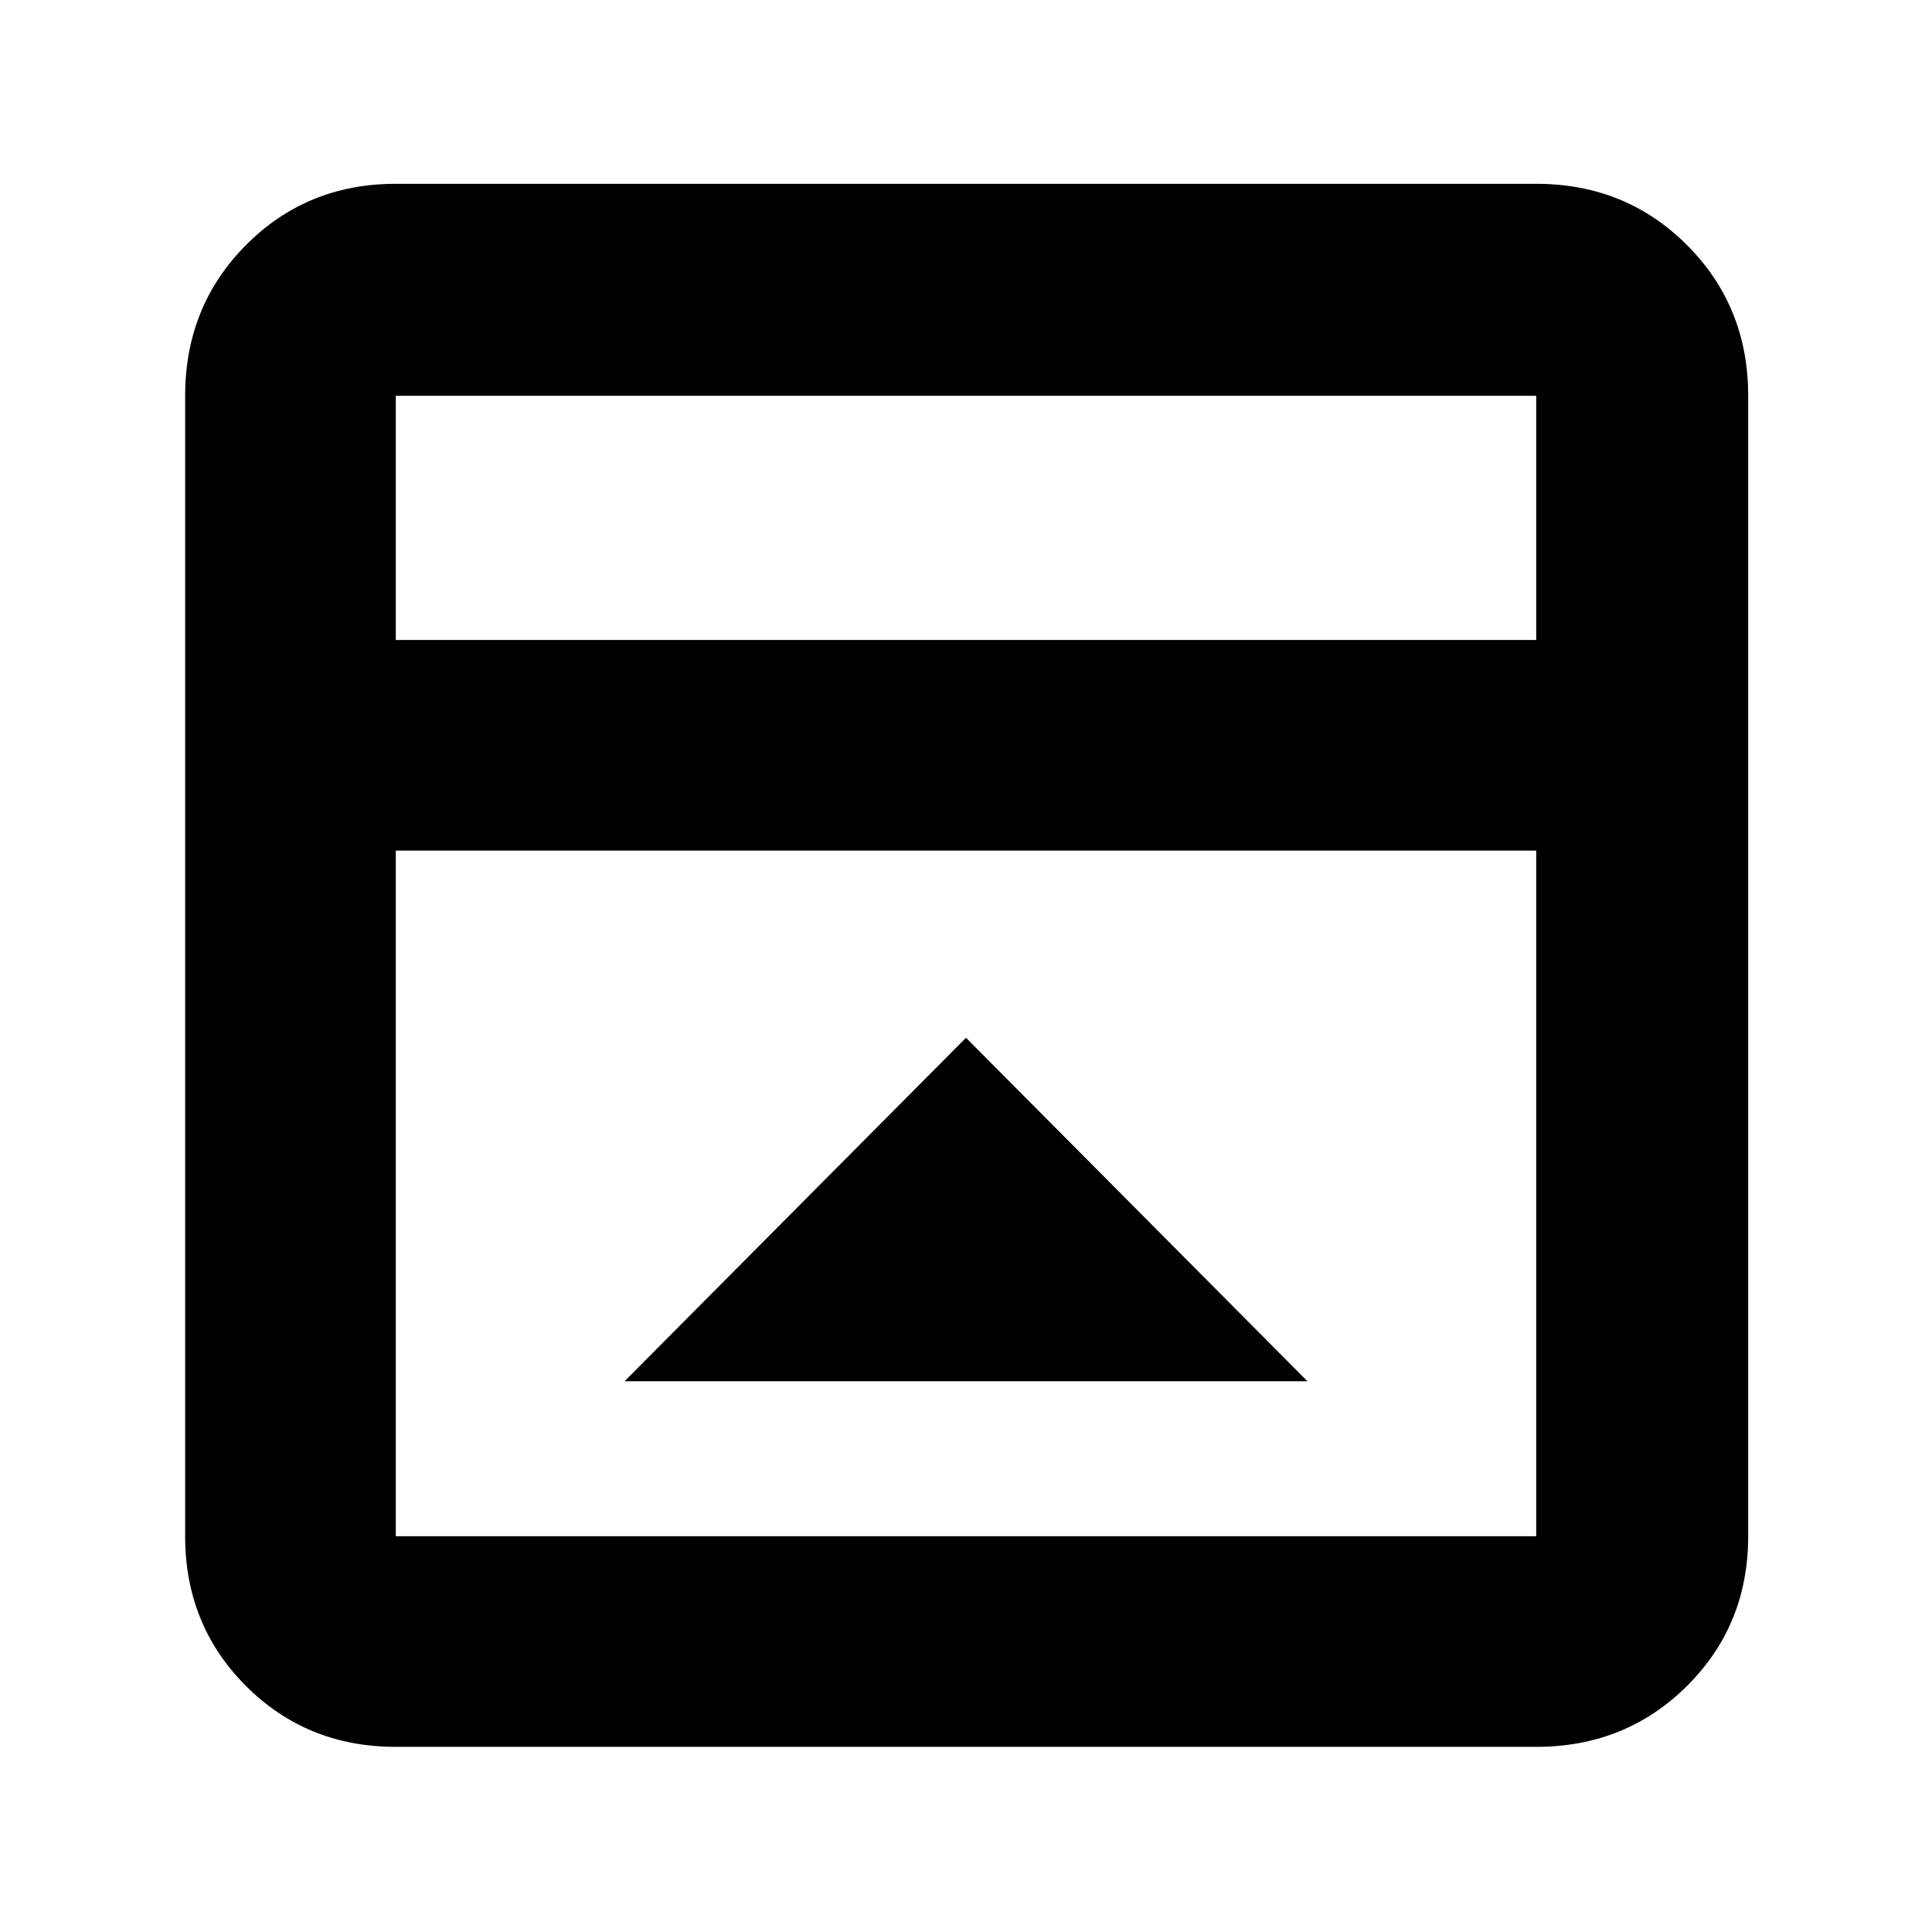 <svg xmlns="http://www.w3.org/2000/svg" height="40" viewBox="0 96 960 960" width="40"><path d="M480 611.667 310.334 782.333h339.332L480 611.667ZM196.666 964q-44.2 0-74.433-30.233Q92 903.534 92 859.334V292.666q0-44.475 30.233-74.904 30.233-30.429 74.433-30.429h566.668q44.475 0 74.904 30.429 30.429 30.429 30.429 74.904v566.668q0 44.2-30.429 74.433Q807.809 964 763.334 964H196.666Zm566.668-550V292.666H196.666V414h566.668ZM196.666 518.666v340.668h566.668V518.666H196.666Zm0-104.666V292.666 414Z"/></svg>